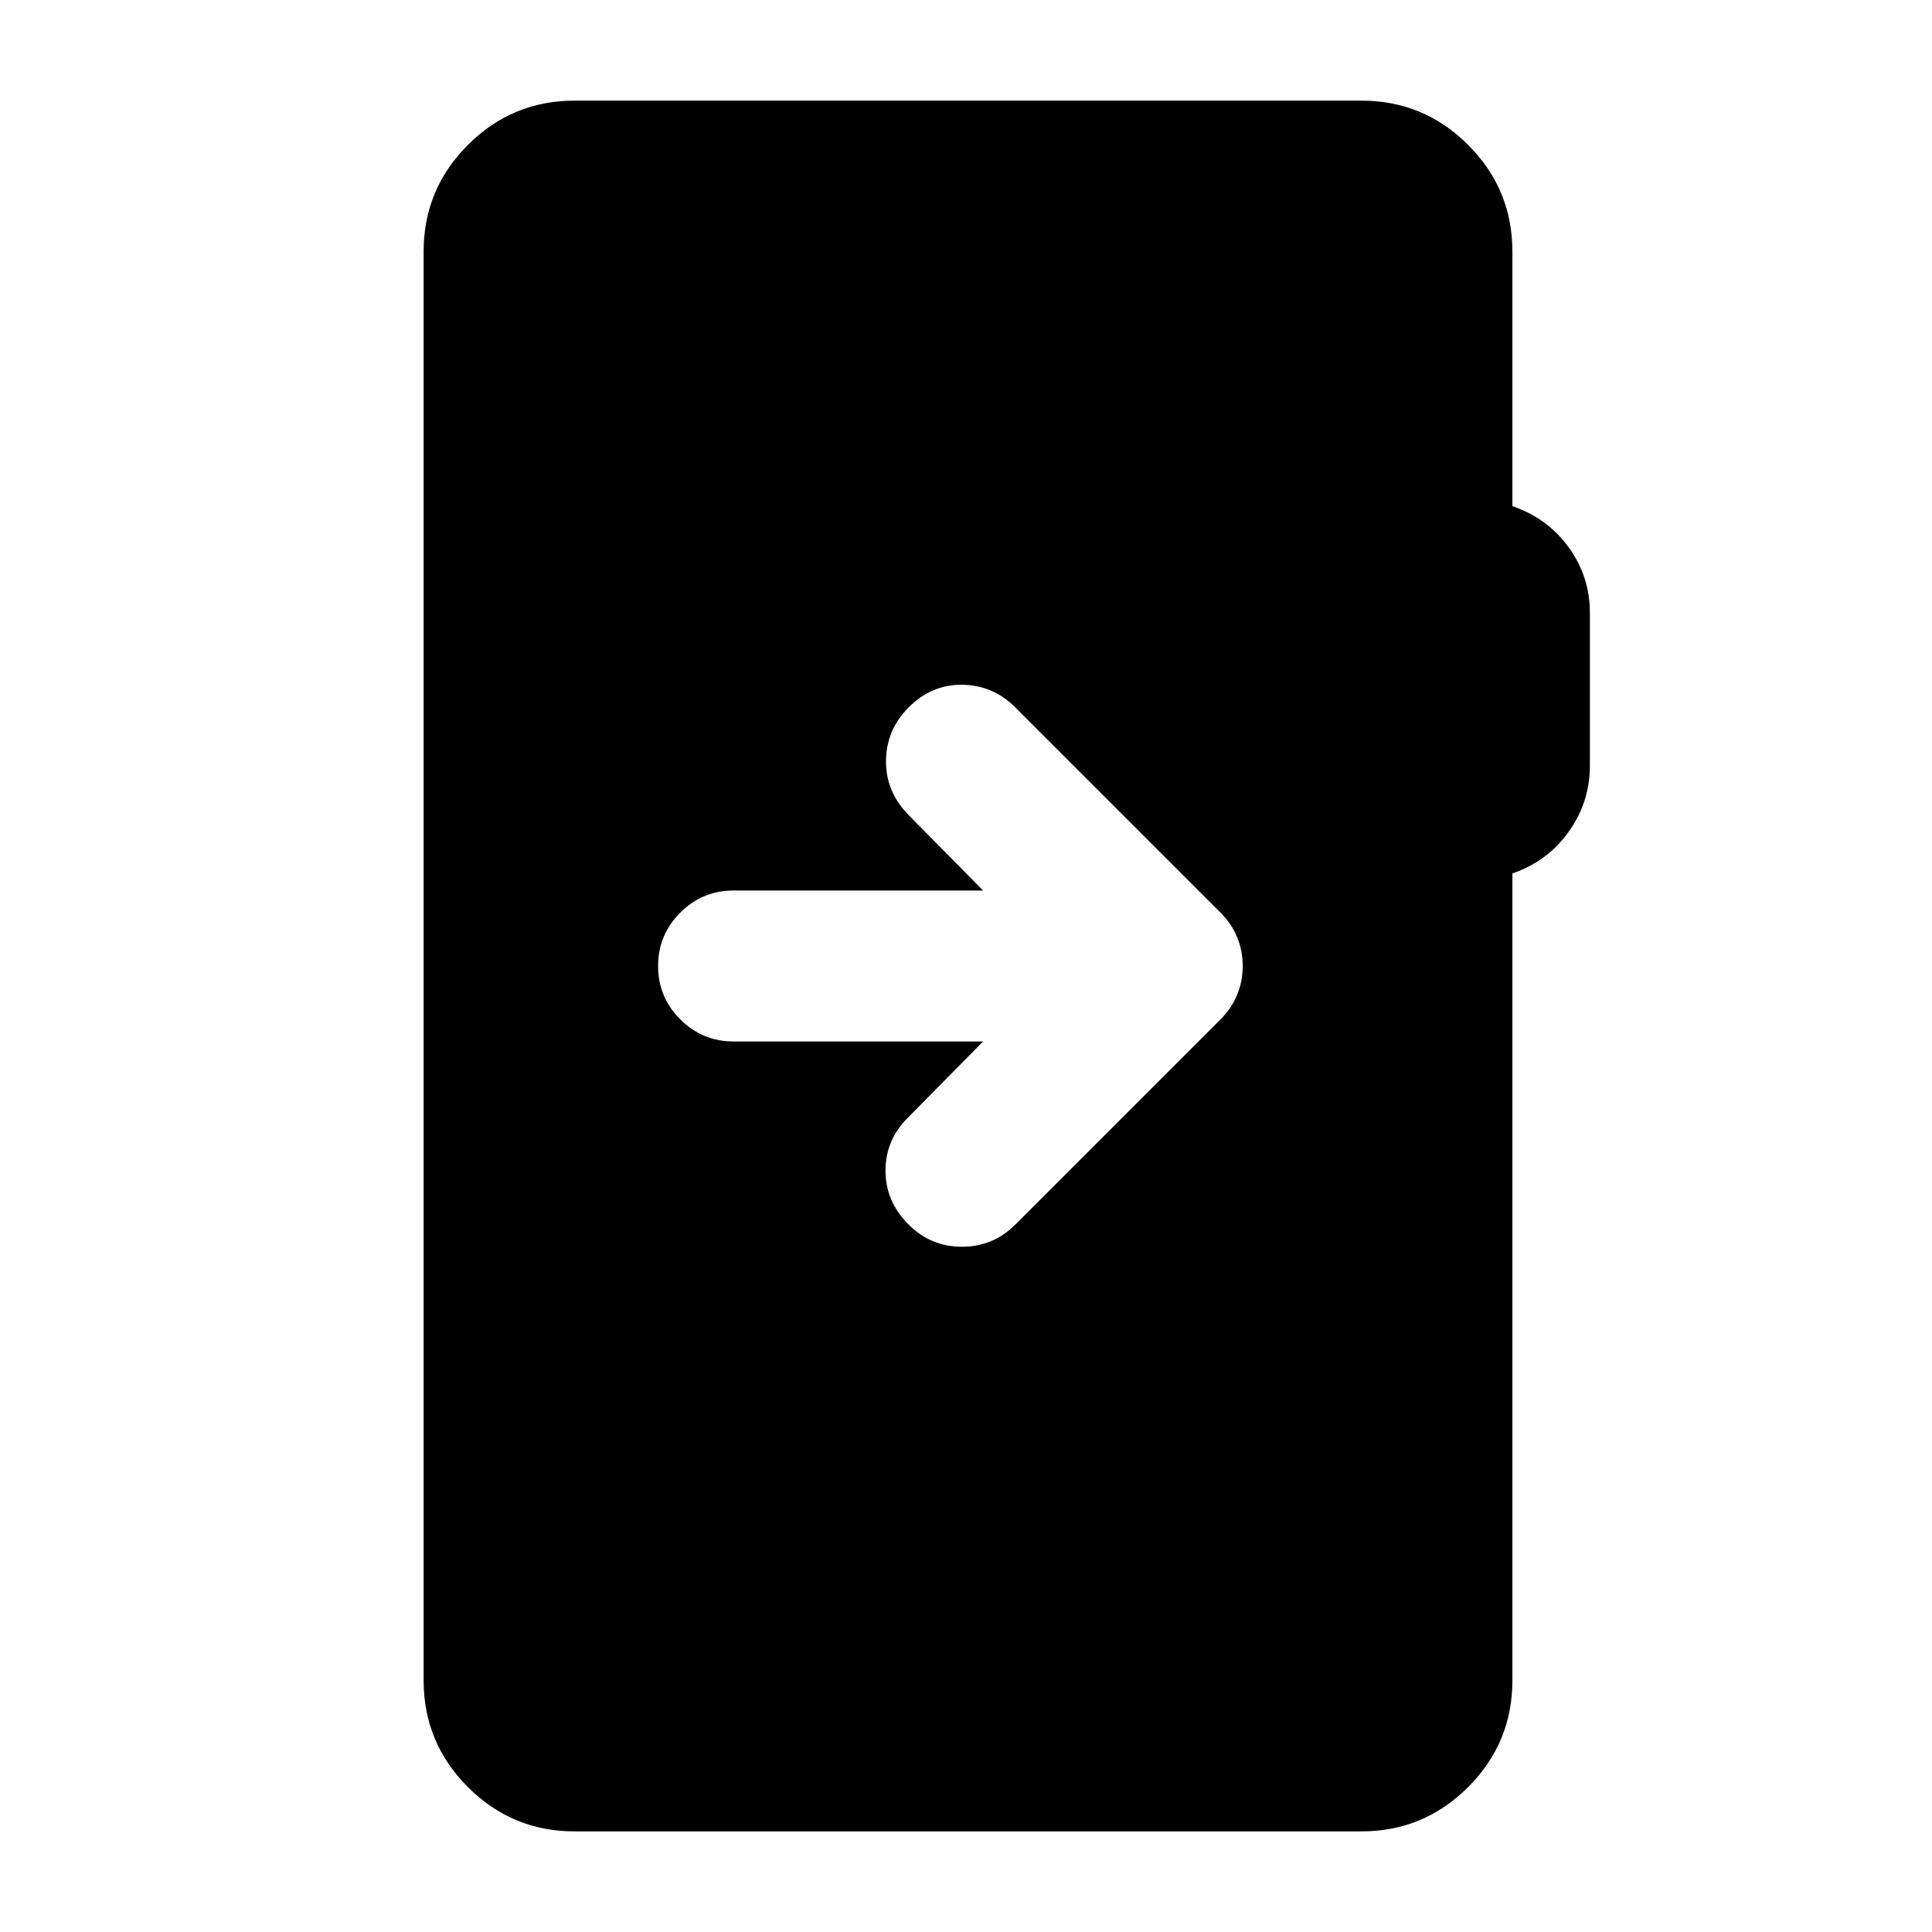 <svg xmlns="http://www.w3.org/2000/svg" height="24" viewBox="0 -960 960 960" width="24"><path d="M285.5-50q-31 0-53-22t-22-53v-710q0-31 22-53t53-22h391q31 0 53 22t22 53v126.5q17.5 6 28 20.5t10.5 32.5v76q0 18-10.5 32.75t-28 20.75v401q0 31-22 53t-53 22h-391Zm203-392.5-37.5 38q-11 11-11 26.25t11.5 26.75q11 11 26.5 11t26.5-11l102-102q5.5-5.5 8.25-12.25T617.5-480q0-7.5-2.75-14.25t-8.25-12.25l-102-102q-11-11-26.25-11.25T451.5-608.5q-11 11-11.25 26.25T451-555.5l37.5 38h-124q-15.5 0-26.5 11T327-480q0 15.5 11 26.5t26.5 11h124Z"/></svg>
